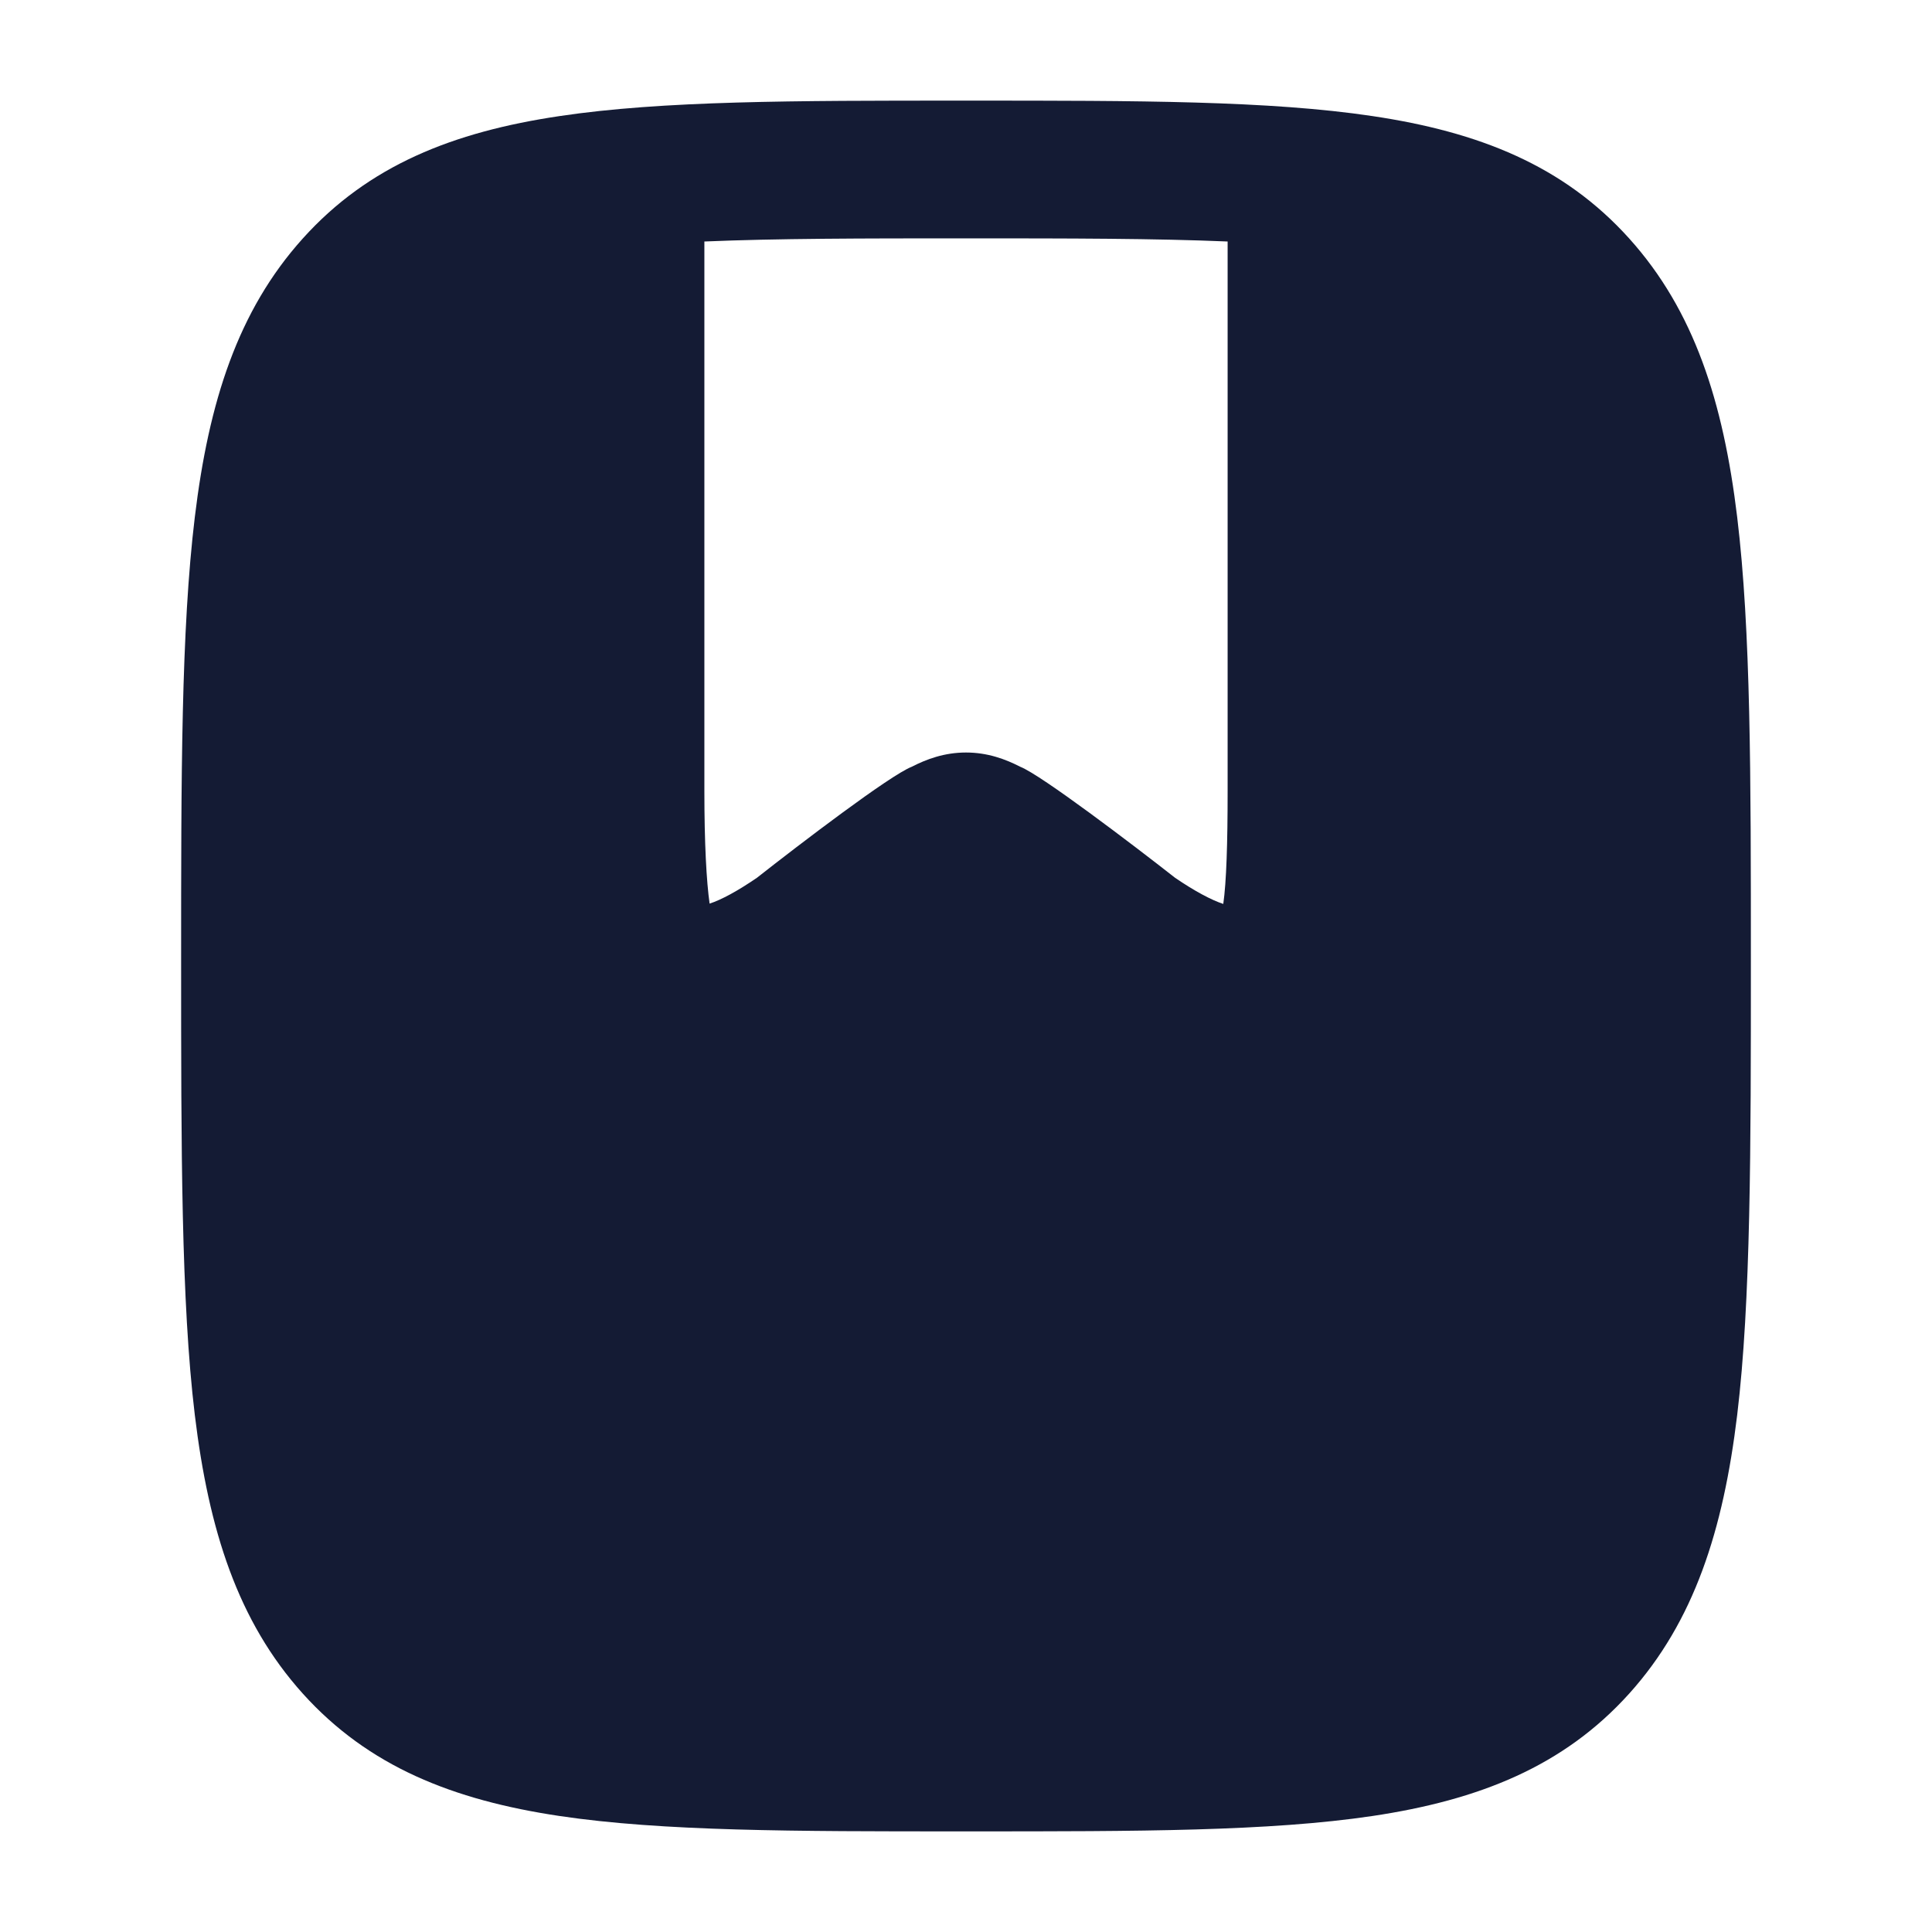 <svg width="24" height="24" viewBox="0 0 24 24" fill="none" xmlns="http://www.w3.org/2000/svg">
<path fill-rule="evenodd" clip-rule="evenodd" d="M20.239 2.963C19.422 2.055 18.372 1.639 17.049 1.442C15.768 1.25 14.131 1.25 12.062 1.25H11.938C9.869 1.25 8.232 1.25 6.951 1.442C5.627 1.639 4.578 2.055 3.761 2.963C2.954 3.86 2.593 4.992 2.42 6.424C2.25 7.83 2.25 9.635 2.25 11.948C2.25 14.261 2.25 16.17 2.42 17.577C2.593 19.008 2.954 20.141 3.761 21.038C4.578 21.945 5.627 22.361 6.951 22.559C8.232 22.75 9.869 22.75 11.938 22.75H12.062C14.131 22.75 15.768 22.75 17.049 22.559C18.372 22.361 19.422 21.945 20.239 21.038C21.046 20.141 21.407 19.008 21.58 17.577C21.75 16.17 21.75 14.261 21.75 11.948C21.75 9.635 21.75 7.83 21.58 6.424C21.407 4.992 21.046 3.86 20.239 2.963ZM12 2.961C13.289 2.961 14.354 2.962 15.25 3V9.826C15.25 10.474 15.235 10.955 15.196 11.229C15.049 11.181 14.84 11.07 14.597 10.904C14.065 10.487 12.935 9.628 12.674 9.525C12.491 9.431 12.269 9.348 12 9.348C11.731 9.348 11.509 9.431 11.326 9.525C11.056 9.63 9.932 10.488 9.403 10.904C9.16 11.07 8.962 11.177 8.815 11.225C8.776 10.951 8.75 10.474 8.75 9.826V3C9.646 2.962 10.711 2.961 12 2.961Z" fill="#141B34"/>
</svg>
